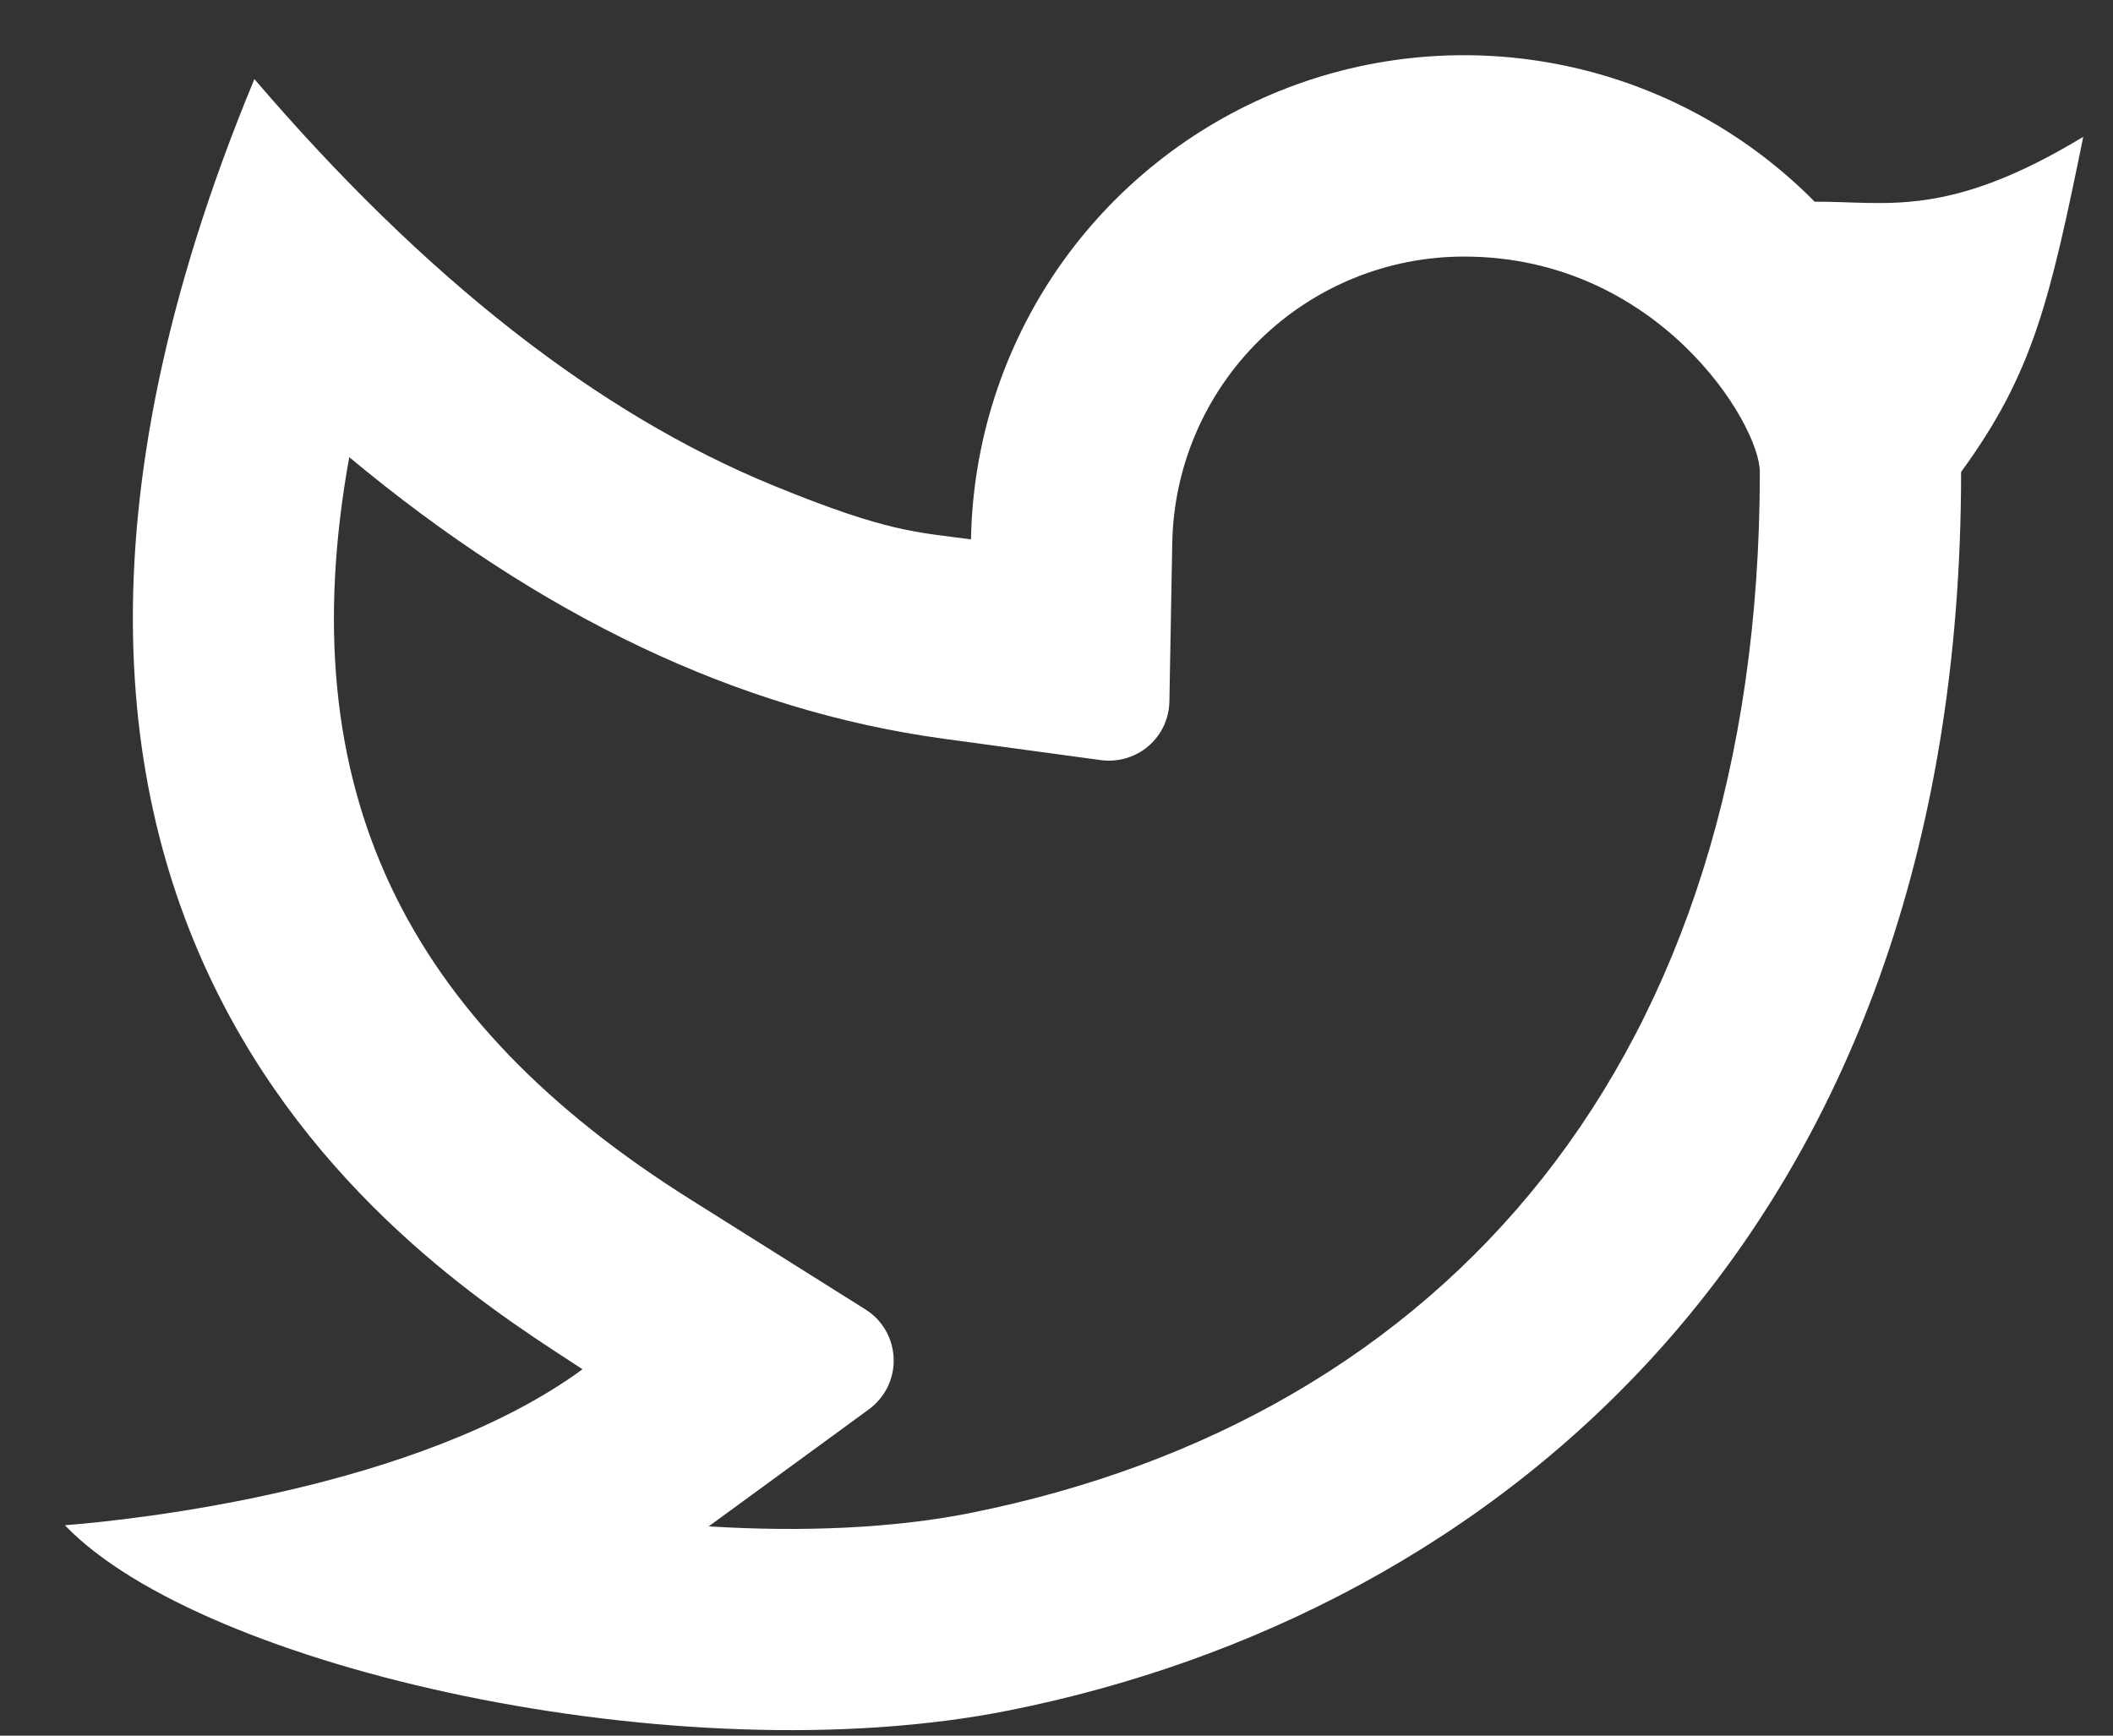 <svg width="28" height="23" viewBox="0 0 28 23" fill="none" xmlns="http://www.w3.org/2000/svg">
<rect x="0" y="0" width="28" height="23" fill="#333333" stroke="none"/>
<path d="M19.4 3.4C18.387 3.4 17.414 3.797 16.691 4.507C15.968 5.217 15.552 6.183 15.534 7.196L15.496 9.296C15.494 9.409 15.468 9.52 15.42 9.622C15.372 9.724 15.303 9.814 15.217 9.888C15.132 9.961 15.031 10.015 14.923 10.047C14.815 10.079 14.701 10.088 14.59 10.073L12.508 9.79C9.77 9.417 7.146 8.156 4.628 6.058C3.831 10.472 5.388 13.529 9.139 15.888L11.468 17.352C11.579 17.421 11.671 17.517 11.736 17.63C11.801 17.744 11.838 17.871 11.842 18.002C11.847 18.132 11.819 18.262 11.762 18.38C11.704 18.497 11.619 18.599 11.514 18.676L9.391 20.227C10.654 20.305 11.852 20.249 12.847 20.052C19.138 18.796 23.32 14.062 23.32 6.254C23.32 5.617 21.971 3.4 19.4 3.4V3.4ZM12.867 7.146C12.89 5.861 13.292 4.611 14.022 3.553C14.753 2.496 15.779 1.677 16.972 1.199C18.166 0.721 19.474 0.607 20.732 0.869C21.991 1.131 23.144 1.759 24.047 2.673C24.995 2.666 25.802 2.906 27.606 1.813C27.159 4 26.939 4.949 25.987 6.254C25.987 16.444 19.724 21.398 13.37 22.666C9.012 23.536 2.676 22.108 0.86 20.212C1.786 20.14 5.546 19.736 7.719 18.145C5.88 16.933 -1.438 12.627 3.371 1.048C5.628 3.684 7.918 5.478 10.238 6.43C11.782 7.064 12.16 7.05 12.868 7.148L12.867 7.146Z" fill="white"/>
</svg>
